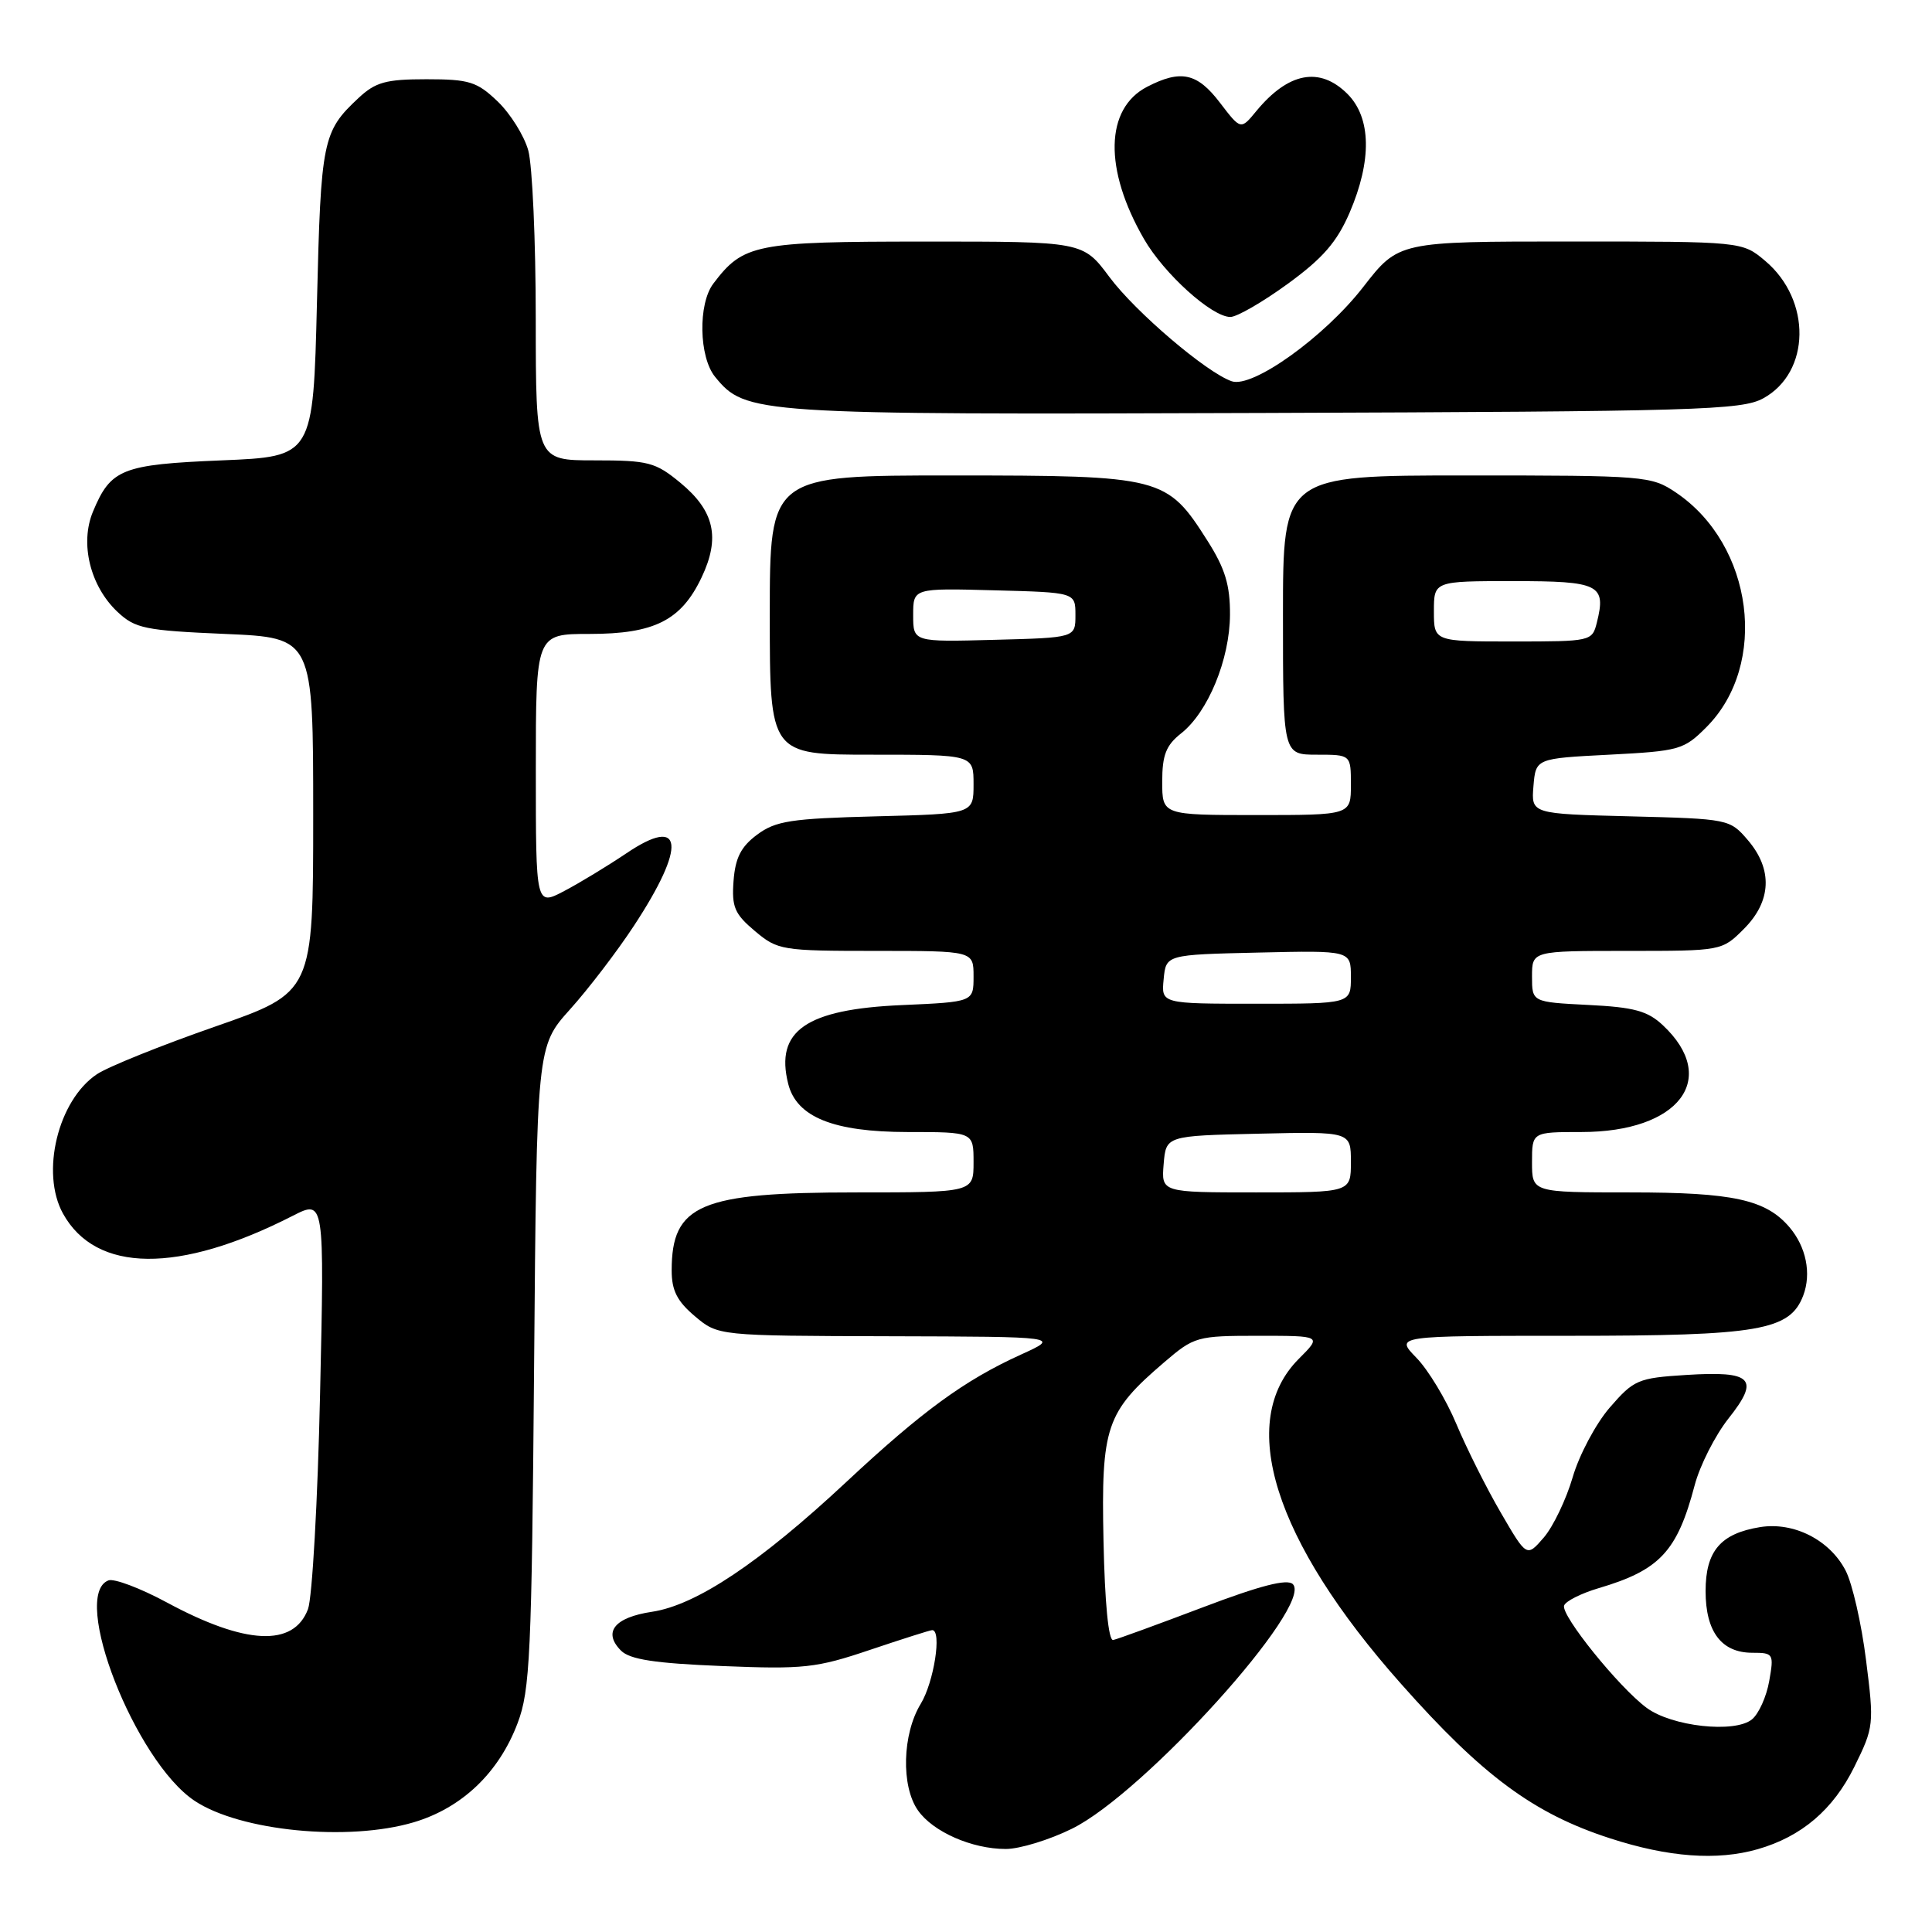<?xml version="1.0" encoding="UTF-8" standalone="no"?>
<!DOCTYPE svg PUBLIC "-//W3C//DTD SVG 1.1//EN" "http://www.w3.org/Graphics/SVG/1.1/DTD/svg11.dtd" >
<svg xmlns="http://www.w3.org/2000/svg" xmlns:xlink="http://www.w3.org/1999/xlink" version="1.1" viewBox="0 0 256 256">
 <g >
 <path fill="currentColor"
d=" M 232.90 245.03 C 238.72 243.36 242.91 239.79 245.71 234.11 C 248.30 228.86 248.34 228.51 247.26 219.97 C 246.66 215.15 245.44 209.82 244.56 208.12 C 242.46 204.05 237.69 201.63 233.22 202.35 C 227.98 203.20 226.00 205.53 226.00 210.83 C 226.00 216.22 228.11 219.00 232.20 219.00 C 234.99 219.00 235.07 219.13 234.43 222.75 C 234.07 224.81 233.04 227.10 232.14 227.83 C 229.85 229.69 221.51 228.77 218.18 226.29 C 214.50 223.57 206.82 214.04 207.25 212.75 C 207.44 212.17 209.50 211.13 211.83 210.44 C 219.93 208.05 222.24 205.58 224.55 196.81 C 225.24 194.18 227.27 190.19 229.04 187.95 C 233.23 182.67 232.21 181.63 223.41 182.19 C 217.04 182.59 216.49 182.83 213.30 186.51 C 211.45 188.65 209.24 192.81 208.39 195.74 C 207.53 198.68 205.81 202.27 204.57 203.72 C 202.30 206.35 202.30 206.35 198.86 200.43 C 196.96 197.17 194.31 191.87 192.96 188.65 C 191.61 185.43 189.23 181.49 187.67 179.90 C 184.85 177.00 184.85 177.00 207.96 177.00 C 233.14 177.00 237.17 176.30 238.94 171.66 C 240.04 168.75 239.33 165.22 237.11 162.61 C 233.99 158.95 229.64 158.00 216.03 158.00 C 203.00 158.00 203.00 158.00 203.00 154.00 C 203.00 150.00 203.00 150.00 209.55 150.00 C 222.48 150.00 227.88 142.93 220.35 135.86 C 218.32 133.95 216.53 133.46 210.44 133.16 C 203.00 132.78 203.00 132.78 203.00 129.39 C 203.00 126.00 203.00 126.00 215.58 126.00 C 228.14 126.00 228.16 126.00 231.08 123.08 C 234.74 119.41 234.92 115.19 231.59 111.31 C 229.21 108.53 229.02 108.50 216.03 108.17 C 202.89 107.84 202.89 107.84 203.19 104.17 C 203.50 100.50 203.50 100.50 213.24 100.00 C 222.52 99.52 223.12 99.35 226.10 96.36 C 234.39 88.06 232.34 72.19 222.08 65.27 C 218.80 63.06 218.03 63.00 194.35 63.00 C 170.00 63.00 170.00 63.00 170.00 81.50 C 170.00 100.00 170.00 100.00 174.50 100.00 C 179.00 100.00 179.00 100.00 179.00 104.00 C 179.00 108.00 179.00 108.00 166.50 108.00 C 154.00 108.00 154.00 108.00 154.00 103.57 C 154.00 100.04 154.51 98.75 156.50 97.18 C 160.07 94.37 162.95 87.37 162.98 81.45 C 163.00 77.53 162.33 75.33 160.02 71.69 C 154.61 63.16 154.02 63.01 126.25 63.00 C 102.00 63.00 102.00 63.00 102.00 81.50 C 102.00 100.00 102.00 100.00 115.50 100.00 C 129.00 100.00 129.00 100.00 129.00 103.92 C 129.00 107.84 129.00 107.84 116.07 108.17 C 104.80 108.46 102.78 108.77 100.32 110.60 C 98.18 112.19 97.43 113.67 97.20 116.72 C 96.94 120.18 97.33 121.10 100.03 123.37 C 103.05 125.91 103.58 126.00 116.08 126.00 C 129.00 126.00 129.00 126.00 129.00 129.38 C 129.00 132.76 129.00 132.76 119.51 133.18 C 106.80 133.73 102.68 136.59 104.44 143.61 C 105.55 148.02 110.42 149.99 120.25 150.00 C 129.00 150.00 129.00 150.00 129.00 154.00 C 129.00 158.00 129.00 158.00 113.47 158.00 C 92.77 158.00 89.00 159.59 89.00 168.35 C 89.00 171.00 89.73 172.43 92.08 174.41 C 95.15 177.00 95.15 177.00 117.83 177.06 C 140.50 177.12 140.50 177.12 135.28 179.49 C 127.80 182.89 122.22 186.96 112.13 196.38 C 100.69 207.06 92.26 212.69 86.39 213.57 C 81.41 214.32 79.85 216.27 82.29 218.72 C 83.47 219.89 86.77 220.40 95.68 220.76 C 106.50 221.20 108.16 221.02 115.27 218.62 C 119.55 217.18 123.26 216.00 123.52 216.00 C 124.83 216.00 123.75 222.90 122.00 225.77 C 119.56 229.77 119.38 236.67 121.63 239.88 C 123.62 242.73 128.79 245.00 133.27 245.00 C 135.11 245.00 139.06 243.79 142.05 242.31 C 151.64 237.58 174.10 212.70 171.31 209.91 C 170.57 209.17 166.99 210.09 159.38 212.98 C 153.39 215.25 148.05 217.20 147.50 217.31 C 146.88 217.43 146.39 212.37 146.22 204.17 C 145.90 189.01 146.55 187.11 154.25 180.52 C 158.24 177.10 158.60 177.00 166.76 177.00 C 175.15 177.00 175.15 177.00 172.11 180.04 C 163.81 188.34 168.75 204.08 185.64 223.11 C 196.45 235.31 203.23 240.32 213.35 243.59 C 221.07 246.10 227.53 246.57 232.90 245.03 Z  M 54.83 241.46 C 61.21 239.56 66.10 234.90 68.58 228.34 C 70.24 223.98 70.45 219.27 70.77 181.08 C 71.12 138.66 71.12 138.66 75.53 133.75 C 77.96 131.05 81.77 126.07 84.00 122.67 C 91.00 112.02 90.56 107.95 82.98 113.08 C 80.51 114.74 76.81 116.99 74.75 118.07 C 71.00 120.04 71.00 120.04 71.00 102.02 C 71.00 84.00 71.00 84.00 78.10 84.00 C 86.70 84.00 90.25 82.22 92.96 76.52 C 95.47 71.25 94.67 67.70 90.15 63.97 C 86.84 61.24 85.92 61.00 78.77 61.00 C 71.00 61.00 71.00 61.00 70.99 42.25 C 70.99 31.94 70.54 21.90 70.00 19.94 C 69.46 17.99 67.63 15.06 65.94 13.44 C 63.20 10.82 62.18 10.50 56.51 10.50 C 51.12 10.50 49.76 10.88 47.49 13.00 C 42.75 17.43 42.52 18.56 42.00 40.00 C 41.50 60.50 41.50 60.50 29.40 61.00 C 16.14 61.55 14.68 62.13 12.32 67.79 C 10.56 72.00 11.94 77.65 15.56 81.07 C 17.92 83.28 19.19 83.54 29.83 84.00 C 41.50 84.50 41.50 84.50 41.50 108.00 C 41.50 131.50 41.50 131.50 28.50 136.03 C 21.35 138.52 14.30 141.36 12.84 142.34 C 7.68 145.79 5.35 155.39 8.35 160.81 C 12.72 168.69 23.72 168.80 38.79 161.10 C 42.99 158.96 42.99 158.96 42.41 184.73 C 42.10 198.90 41.37 211.72 40.81 213.22 C 38.91 218.26 32.54 217.96 22.12 212.34 C 18.60 210.44 15.12 209.13 14.37 209.41 C 9.29 211.36 17.91 233.38 25.79 238.62 C 31.83 242.64 46.14 244.04 54.83 241.46 Z  M 233.64 52.78 C 239.92 49.34 240.06 39.76 233.90 34.57 C 230.85 32.00 230.85 32.00 208.08 32.00 C 185.32 32.00 185.32 32.00 180.64 38.02 C 175.51 44.64 165.97 51.47 163.21 50.52 C 159.86 49.36 150.45 41.34 147.00 36.70 C 143.50 32.00 143.50 32.00 122.50 32.01 C 100.06 32.01 98.49 32.33 94.52 37.58 C 92.48 40.27 92.61 47.30 94.75 49.93 C 98.79 54.88 99.91 54.96 167.50 54.72 C 224.94 54.52 230.78 54.35 233.64 52.78 Z  M 170.63 37.61 C 175.28 34.23 177.15 32.07 178.83 28.18 C 181.80 21.26 181.70 15.61 178.55 12.45 C 174.87 8.78 170.71 9.57 166.45 14.74 C 164.41 17.22 164.41 17.22 161.65 13.61 C 158.64 9.66 156.47 9.19 152.00 11.50 C 146.41 14.39 146.25 22.44 151.59 31.68 C 154.25 36.29 160.58 42.00 163.03 42.00 C 163.89 42.00 167.31 40.03 170.63 37.61 Z  M 154.19 154.25 C 154.50 150.50 154.50 150.50 166.75 150.22 C 179.00 149.94 179.00 149.94 179.00 153.97 C 179.00 158.00 179.00 158.00 166.44 158.00 C 153.88 158.00 153.88 158.00 154.19 154.25 Z  M 154.19 129.75 C 154.50 126.50 154.50 126.50 166.75 126.22 C 179.00 125.94 179.00 125.94 179.00 129.47 C 179.00 133.00 179.00 133.00 166.44 133.00 C 153.87 133.00 153.87 133.00 154.19 129.75 Z  M 121.00 81.50 C 121.00 77.93 121.00 77.93 131.75 78.22 C 142.50 78.50 142.50 78.50 142.50 81.50 C 142.50 84.50 142.50 84.50 131.75 84.78 C 121.00 85.07 121.00 85.07 121.00 81.50 Z  M 190.00 81.00 C 190.00 77.00 190.00 77.00 200.53 77.00 C 211.93 77.00 212.85 77.46 211.59 82.50 C 210.97 84.97 210.82 85.00 200.48 85.00 C 190.00 85.00 190.00 85.00 190.00 81.00 Z "/>
</g>
</svg>